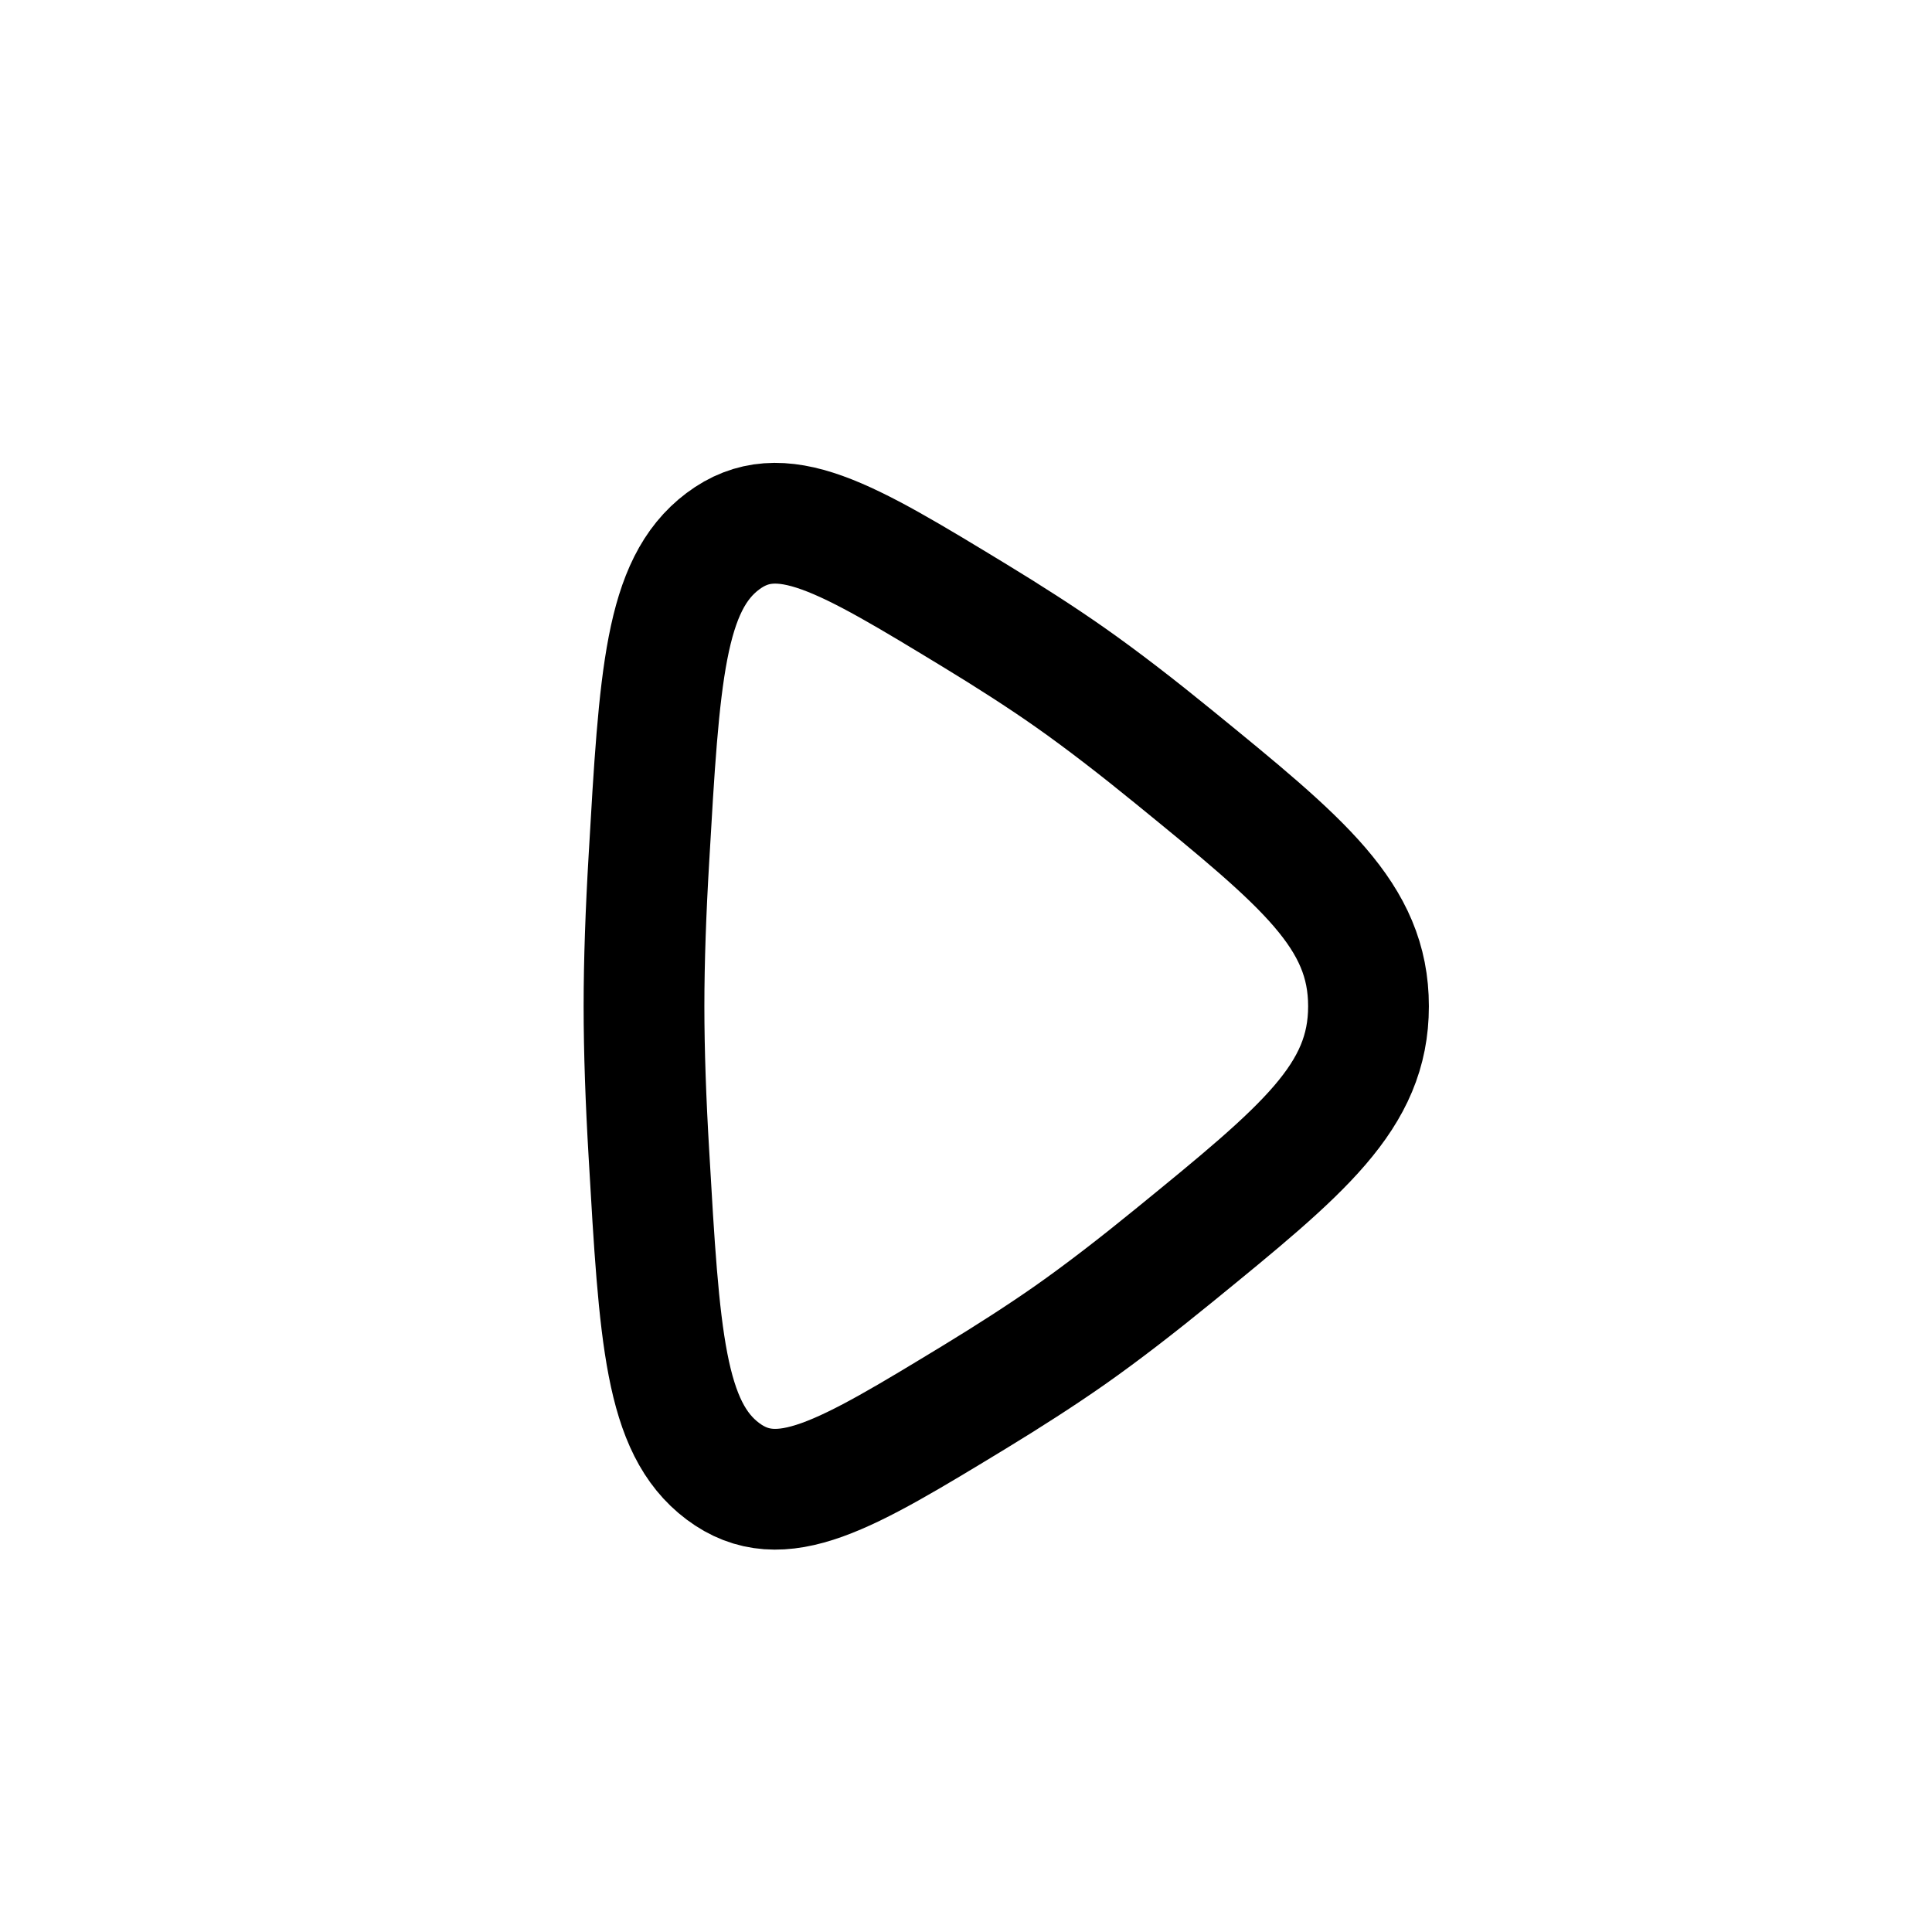 <svg width='24' height='24' viewBox='0 0 24 24' fill='none' xmlns='http://www.w3.org/2000/svg'><path d='M14.581 9.402C16.194 10.717 17 11.375 17 12.5C17 13.625 16.194 14.283 14.581 15.598C14.136 15.961 13.695 16.303 13.289 16.588C12.933 16.837 12.53 17.096 12.113 17.35C10.504 18.328 9.7 18.817 8.979 18.276C8.257 17.734 8.192 16.601 8.061 14.333C8.023 13.692 8 13.063 8 12.5C8 11.937 8.023 11.308 8.061 10.667C8.192 8.4 8.257 7.266 8.979 6.724C9.7 6.183 10.504 6.672 12.113 7.65C12.53 7.904 12.933 8.162 13.289 8.412C13.695 8.697 14.136 9.039 14.581 9.402Z' stroke='currentColor' stroke-width='1.5' stroke-linecap='round' stroke-linejoin='round'/></svg>